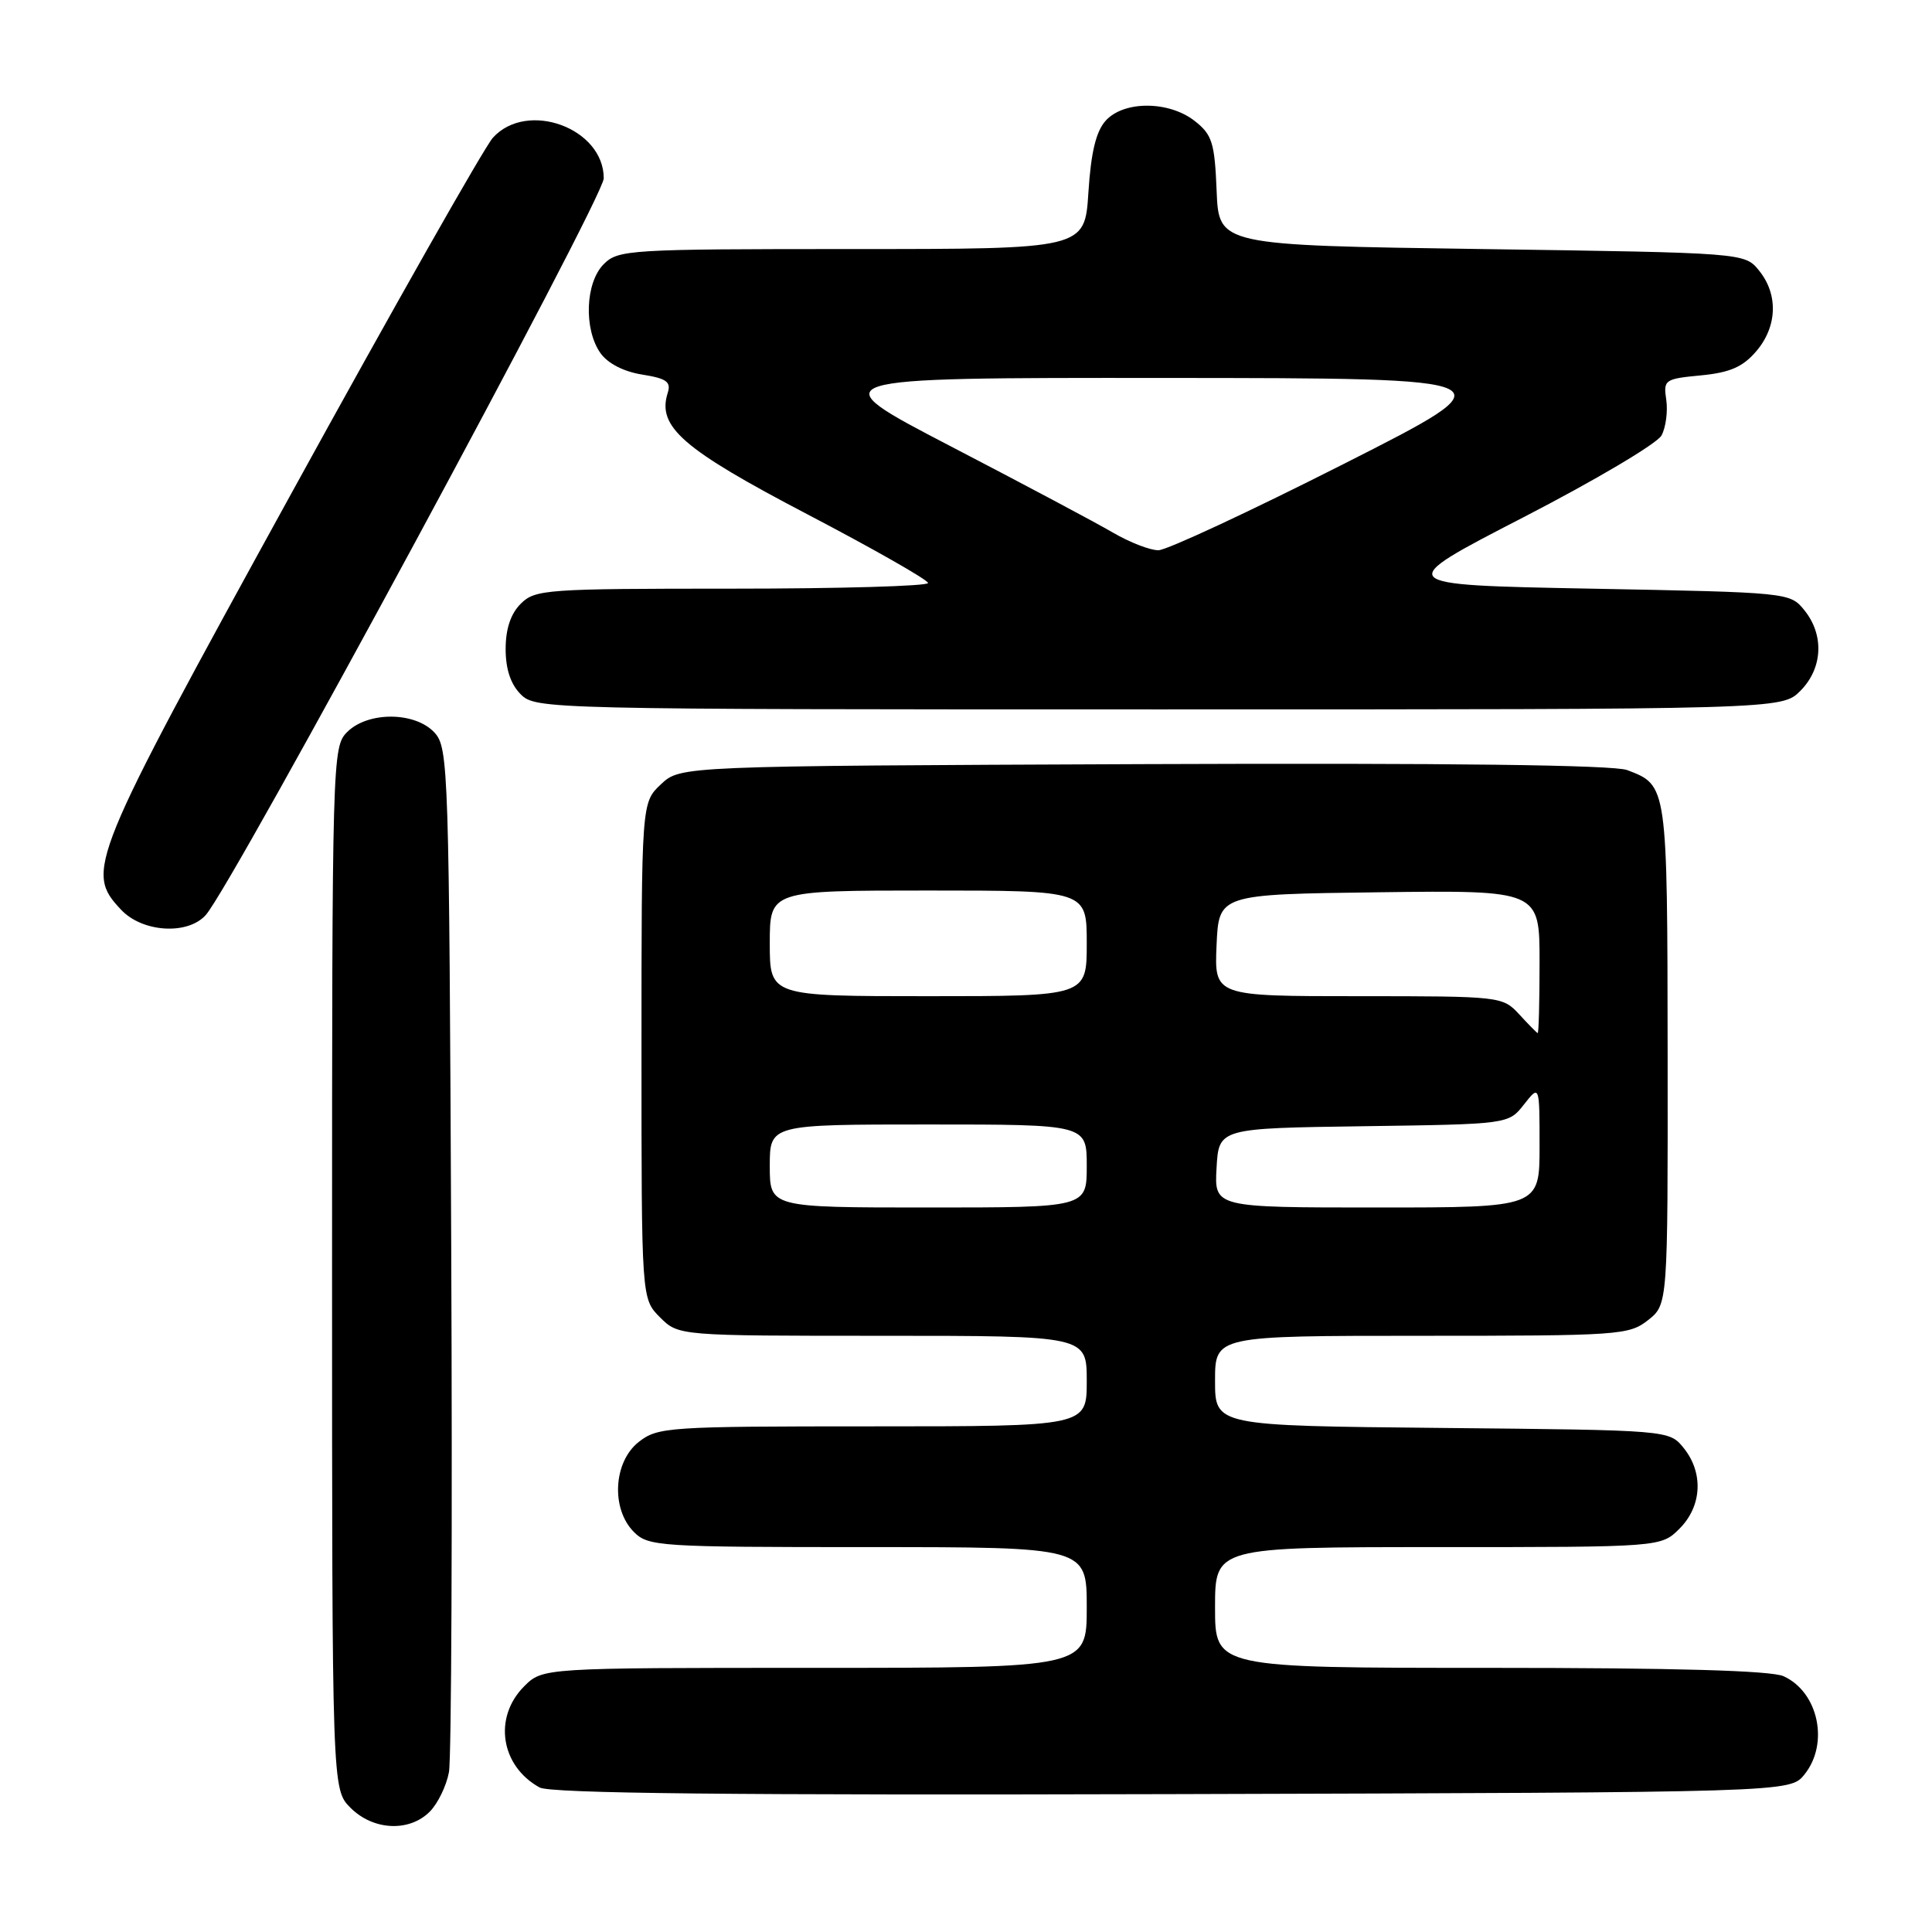 <?xml version="1.0" encoding="UTF-8" standalone="no"?>
<!DOCTYPE svg PUBLIC "-//W3C//DTD SVG 1.1//EN" "http://www.w3.org/Graphics/SVG/1.1/DTD/svg11.dtd" >
<svg xmlns="http://www.w3.org/2000/svg" xmlns:xlink="http://www.w3.org/1999/xlink" version="1.1" viewBox="0 0 256 256">
 <g >
 <path fill="currentColor"
d=" M 56.94 240.06 C 58.01 238.99 59.16 236.62 59.49 234.81 C 59.82 232.99 59.95 201.73 59.79 165.35 C 59.51 101.94 59.42 99.12 57.60 97.10 C 55.05 94.29 48.76 94.24 46.00 97.00 C 44.04 98.96 44.00 100.33 44.00 168.05 C 44.00 237.09 44.00 237.09 46.45 239.55 C 49.46 242.55 54.22 242.78 56.94 240.06 Z  M 239.09 235.14 C 242.40 231.05 240.96 224.22 236.34 222.11 C 234.70 221.36 222.04 221.00 197.45 221.00 C 161.00 221.00 161.00 221.00 161.00 213.00 C 161.00 205.00 161.00 205.00 190.55 205.00 C 220.09 205.00 220.09 205.00 222.55 202.55 C 225.52 199.57 225.75 195.15 223.09 191.86 C 221.18 189.50 221.18 189.50 191.09 189.21 C 161.00 188.92 161.00 188.92 161.00 182.96 C 161.00 177.00 161.00 177.00 188.37 177.00 C 214.54 177.00 215.85 176.91 218.37 174.93 C 221.00 172.85 221.00 172.85 220.97 139.68 C 220.93 103.95 220.95 104.07 215.61 102.04 C 213.80 101.36 192.08 101.09 151.52 101.25 C 90.16 101.50 90.16 101.50 87.58 103.92 C 85.00 106.35 85.00 106.35 85.00 139.22 C 85.00 172.09 85.00 172.09 87.45 174.55 C 89.91 177.00 89.91 177.00 116.95 177.00 C 144.00 177.00 144.00 177.00 144.00 183.00 C 144.00 189.00 144.00 189.00 115.63 189.00 C 88.45 189.00 87.16 189.09 84.63 191.07 C 81.27 193.72 80.94 199.94 84.00 203.00 C 85.91 204.91 87.33 205.00 115.00 205.00 C 144.00 205.00 144.00 205.00 144.00 213.00 C 144.00 221.00 144.00 221.00 107.95 221.00 C 71.91 221.00 71.91 221.00 69.45 223.45 C 65.34 227.57 66.33 234.00 71.50 236.85 C 72.92 237.64 97.14 237.89 155.34 237.73 C 237.18 237.50 237.18 237.50 239.09 235.14 Z  M 27.26 121.25 C 30.79 117.33 80.00 26.23 80.00 23.63 C 80.00 16.97 69.84 13.25 65.31 18.25 C 64.19 19.49 52.14 40.75 38.54 65.50 C 11.76 114.22 11.26 115.45 16.04 120.54 C 18.86 123.55 24.86 123.93 27.26 121.25 Z  M 238.55 91.55 C 241.52 88.57 241.75 84.15 239.09 80.86 C 237.19 78.51 237.04 78.50 210.84 78.00 C 184.50 77.50 184.50 77.50 201.81 68.57 C 211.33 63.66 219.59 58.77 220.16 57.70 C 220.73 56.64 221.01 54.52 220.79 52.99 C 220.39 50.32 220.57 50.20 225.38 49.74 C 229.21 49.37 230.92 48.63 232.69 46.57 C 235.50 43.31 235.66 39.03 233.09 35.86 C 231.18 33.50 231.18 33.50 196.34 33.00 C 161.50 32.50 161.50 32.50 161.21 25.29 C 160.95 18.90 160.62 17.85 158.32 16.04 C 154.90 13.35 148.92 13.32 146.51 15.99 C 145.23 17.41 144.56 20.17 144.22 25.49 C 143.74 33.00 143.74 33.00 112.87 33.00 C 83.33 33.00 81.91 33.09 80.00 35.00 C 77.56 37.44 77.33 43.59 79.55 46.77 C 80.52 48.15 82.62 49.24 85.08 49.63 C 88.33 50.15 88.95 50.59 88.47 52.08 C 87.06 56.55 90.44 59.49 106.93 68.12 C 115.74 72.73 122.96 76.84 122.97 77.25 C 122.99 77.66 111.30 78.00 97.00 78.00 C 72.33 78.00 70.90 78.10 69.00 80.00 C 67.67 81.33 67.00 83.33 67.00 86.00 C 67.00 88.67 67.67 90.67 69.00 92.00 C 70.97 93.97 72.33 94.00 153.55 94.00 C 236.09 94.00 236.09 94.00 238.55 91.55 Z  M 102.00 154.50 C 102.00 149.00 102.00 149.00 123.00 149.00 C 144.00 149.00 144.00 149.00 144.00 154.50 C 144.00 160.00 144.00 160.00 123.00 160.00 C 102.00 160.00 102.00 160.00 102.00 154.50 Z  M 161.20 154.75 C 161.50 149.50 161.50 149.50 180.69 149.23 C 199.89 148.96 199.89 148.96 201.94 146.34 C 204.00 143.73 204.00 143.73 204.00 151.87 C 204.00 160.00 204.00 160.00 182.45 160.00 C 160.90 160.00 160.90 160.00 161.20 154.75 Z  M 201.29 134.39 C 199.10 132.03 198.84 132.00 179.99 132.00 C 160.91 132.00 160.91 132.00 161.20 125.25 C 161.50 118.50 161.50 118.50 182.75 118.23 C 204.00 117.96 204.00 117.96 204.00 127.48 C 204.00 132.72 203.89 136.95 203.75 136.89 C 203.61 136.84 202.50 135.71 201.29 134.39 Z  M 102.00 125.00 C 102.00 118.00 102.00 118.00 123.00 118.00 C 144.00 118.00 144.00 118.00 144.00 125.00 C 144.00 132.00 144.00 132.00 123.00 132.00 C 102.00 132.00 102.00 132.00 102.00 125.00 Z  M 147.50 70.59 C 145.30 69.30 135.62 64.15 126.00 59.15 C 108.50 50.05 108.50 50.05 154.50 50.08 C 200.50 50.11 200.50 50.11 178.00 61.50 C 165.62 67.77 154.60 72.90 153.50 72.91 C 152.40 72.92 149.70 71.87 147.50 70.59 Z "/>
</g>
</svg>